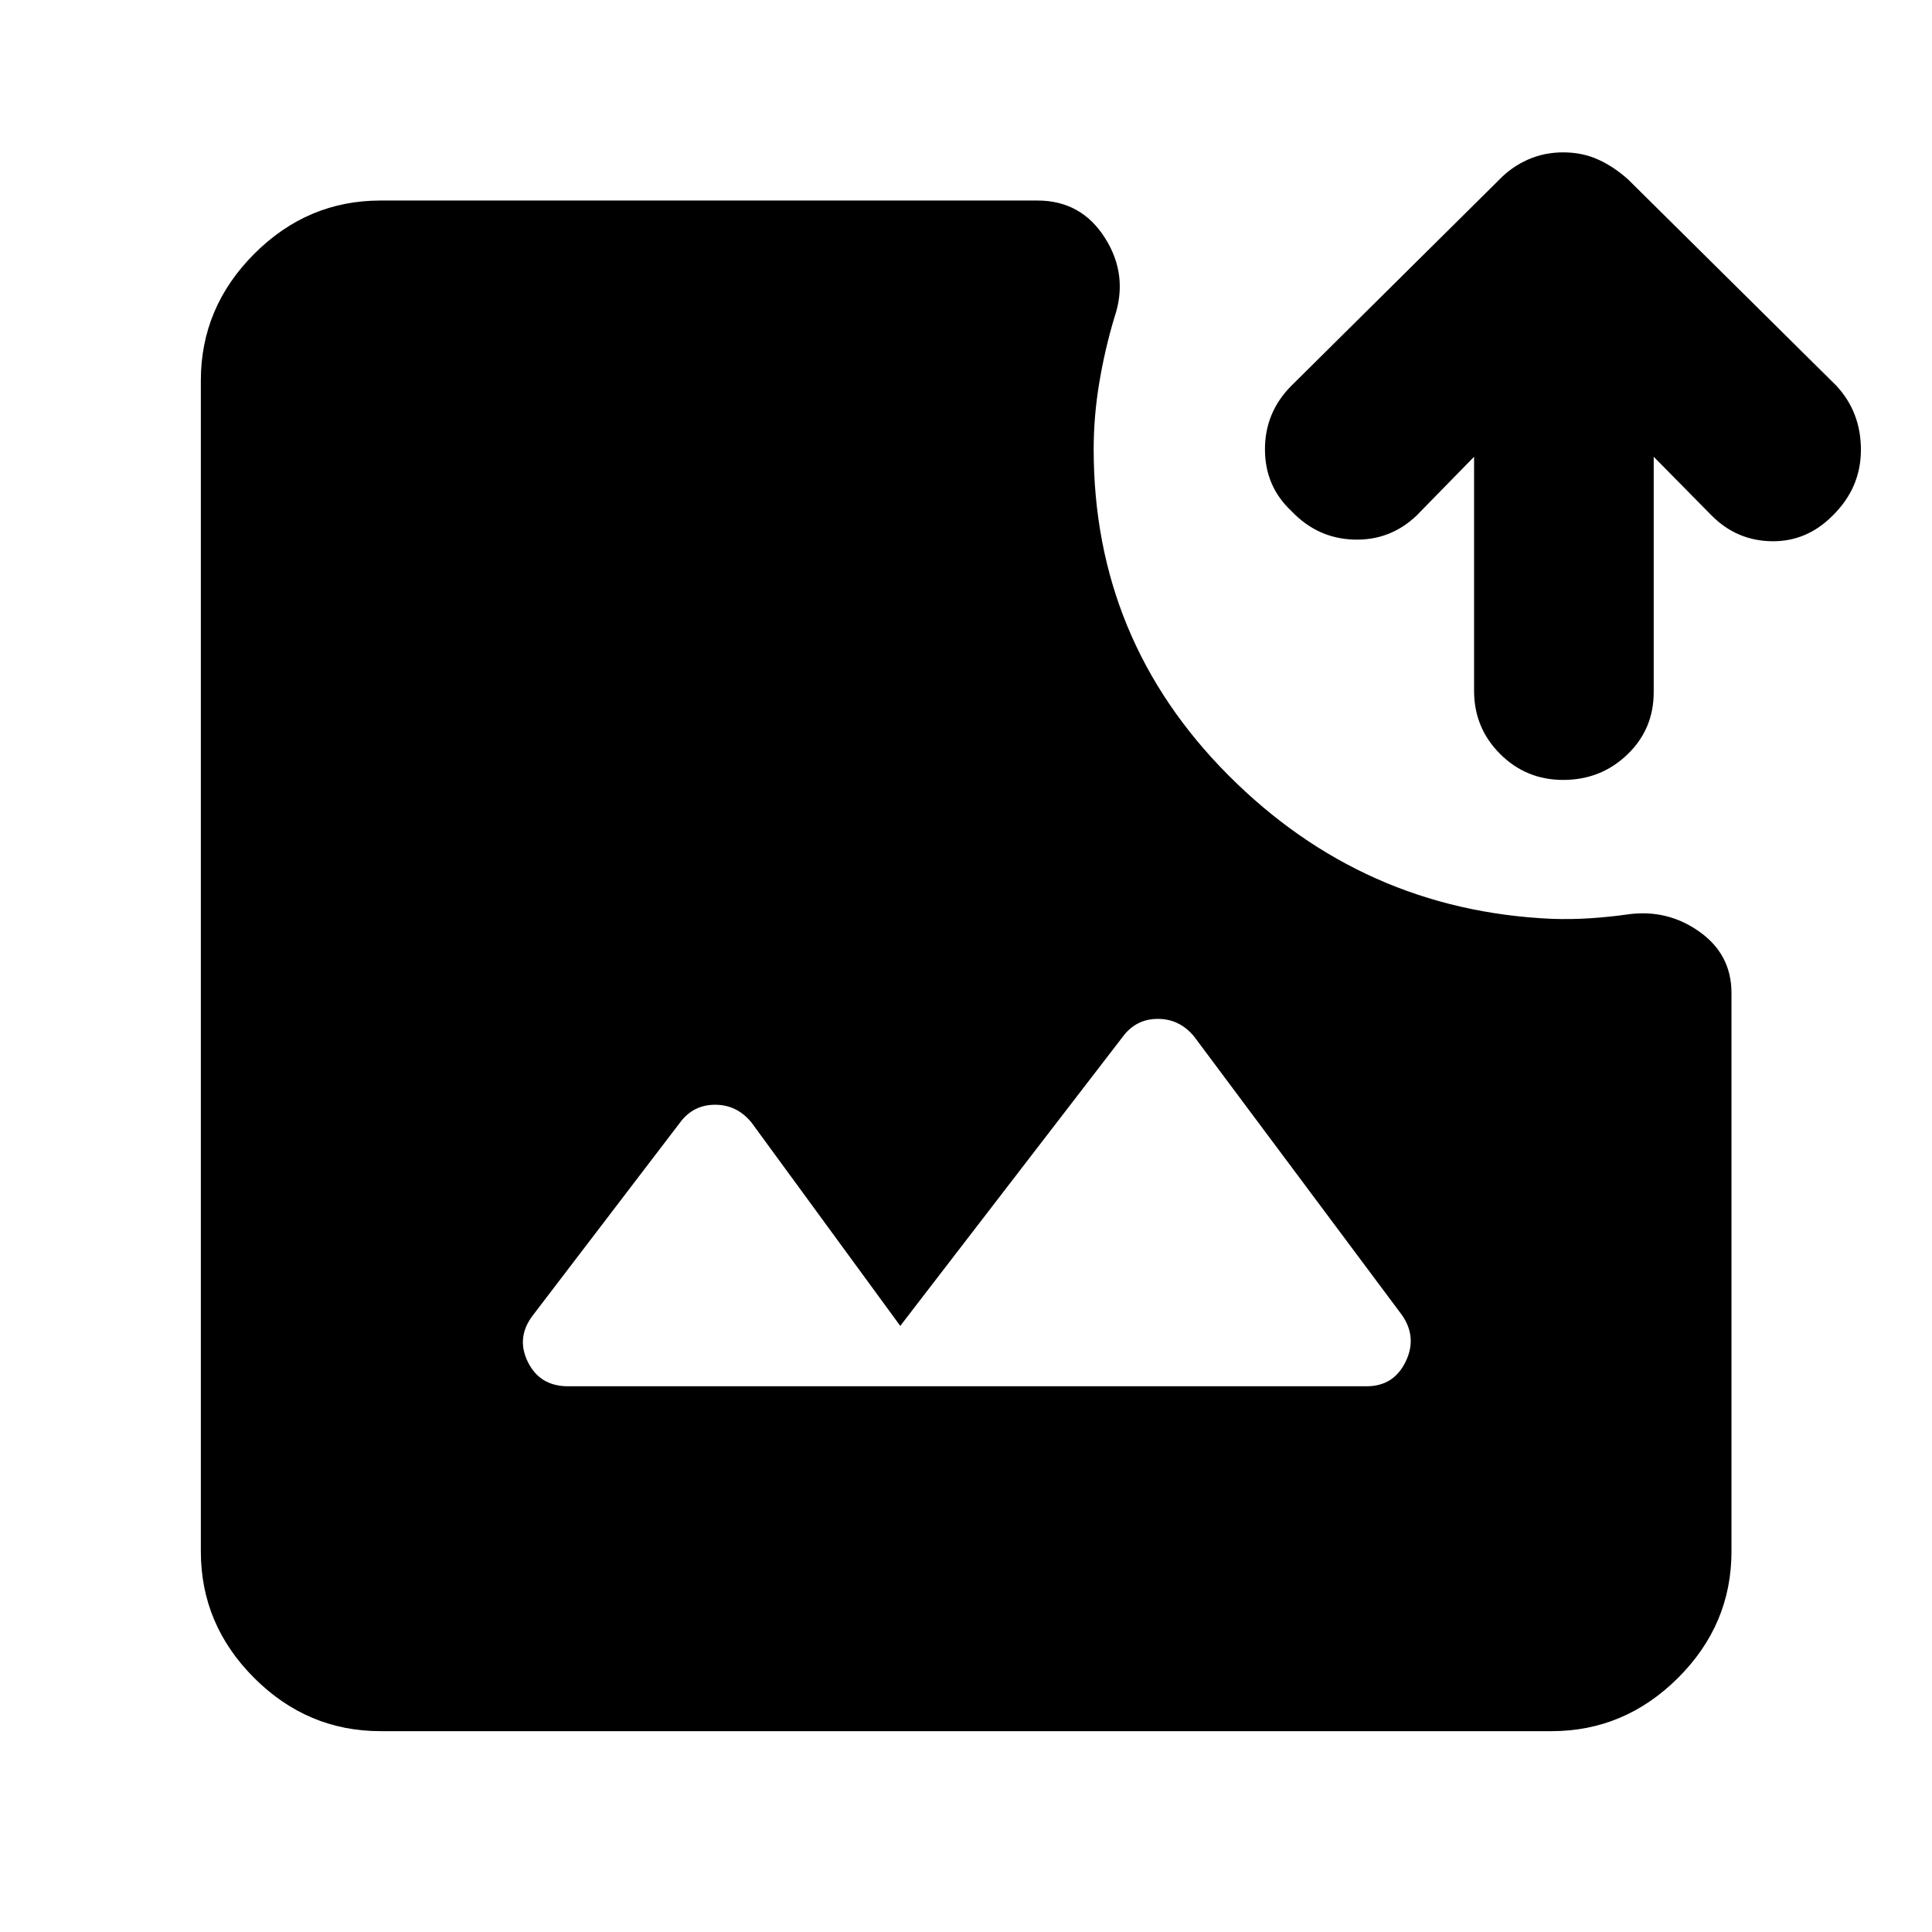 <svg xmlns="http://www.w3.org/2000/svg" height="40" viewBox="0 -960 960 960" width="40"><path d="M189.06-99.8q-36.31 0-62.79-26.47-26.47-26.48-26.47-62.79v-581.88q0-36.31 26.47-62.87 26.48-26.55 62.79-26.55h326.45q21.78 0 33.59 18.65 11.8 18.66 4.57 39.68-4.66 15.57-7.45 32.22-2.78 16.64-2.78 33.06 0 94.76 66.9 161.93 66.91 67.16 160.6 71.38 9.64.34 19.16-.28 9.52-.62 18.91-1.95 19.53-2.66 35.44 8.64 15.91 11.3 15.91 30.43v277.54q0 36.31-26.55 62.79-26.56 26.47-62.87 26.47H189.06Zm93.24-171.37h396.74q13.47 0 19.41-12.22 5.93-12.22-1.96-23.35L593.45-444.83q-7.23-8.89-18.12-8.89t-17.45 8.89L447.33-301.17l-73.88-101q-7.23-8.89-18.12-8.89t-17.45 8.89l-72.87 95.43q-8.72 11.13-2.79 23.35 5.93 12.22 20.08 12.22Zm494.45-301.29q-18.45 0-31.37-12.92-12.92-12.92-12.92-31.37v-116.29l-28.61 29.26q-13.13 12.47-31.17 11.9-18.04-.58-30.92-14.12-13.21-12.3-13.21-30.75t13.21-31.66L745-870.75q6.08-6.32 14.18-9.93 8.1-3.61 17.57-3.61 9.56 0 17.45 3.61 7.89 3.61 14.88 9.93l103.33 102.34q12.31 13.21 12.27 32.03-.04 18.82-14.06 32.6-12.9 12.98-30.25 12.72-17.35-.25-29.81-12.72l-28.84-29.26v116.95q0 18.45-13.14 31.04t-31.83 12.59Z"/></svg>
